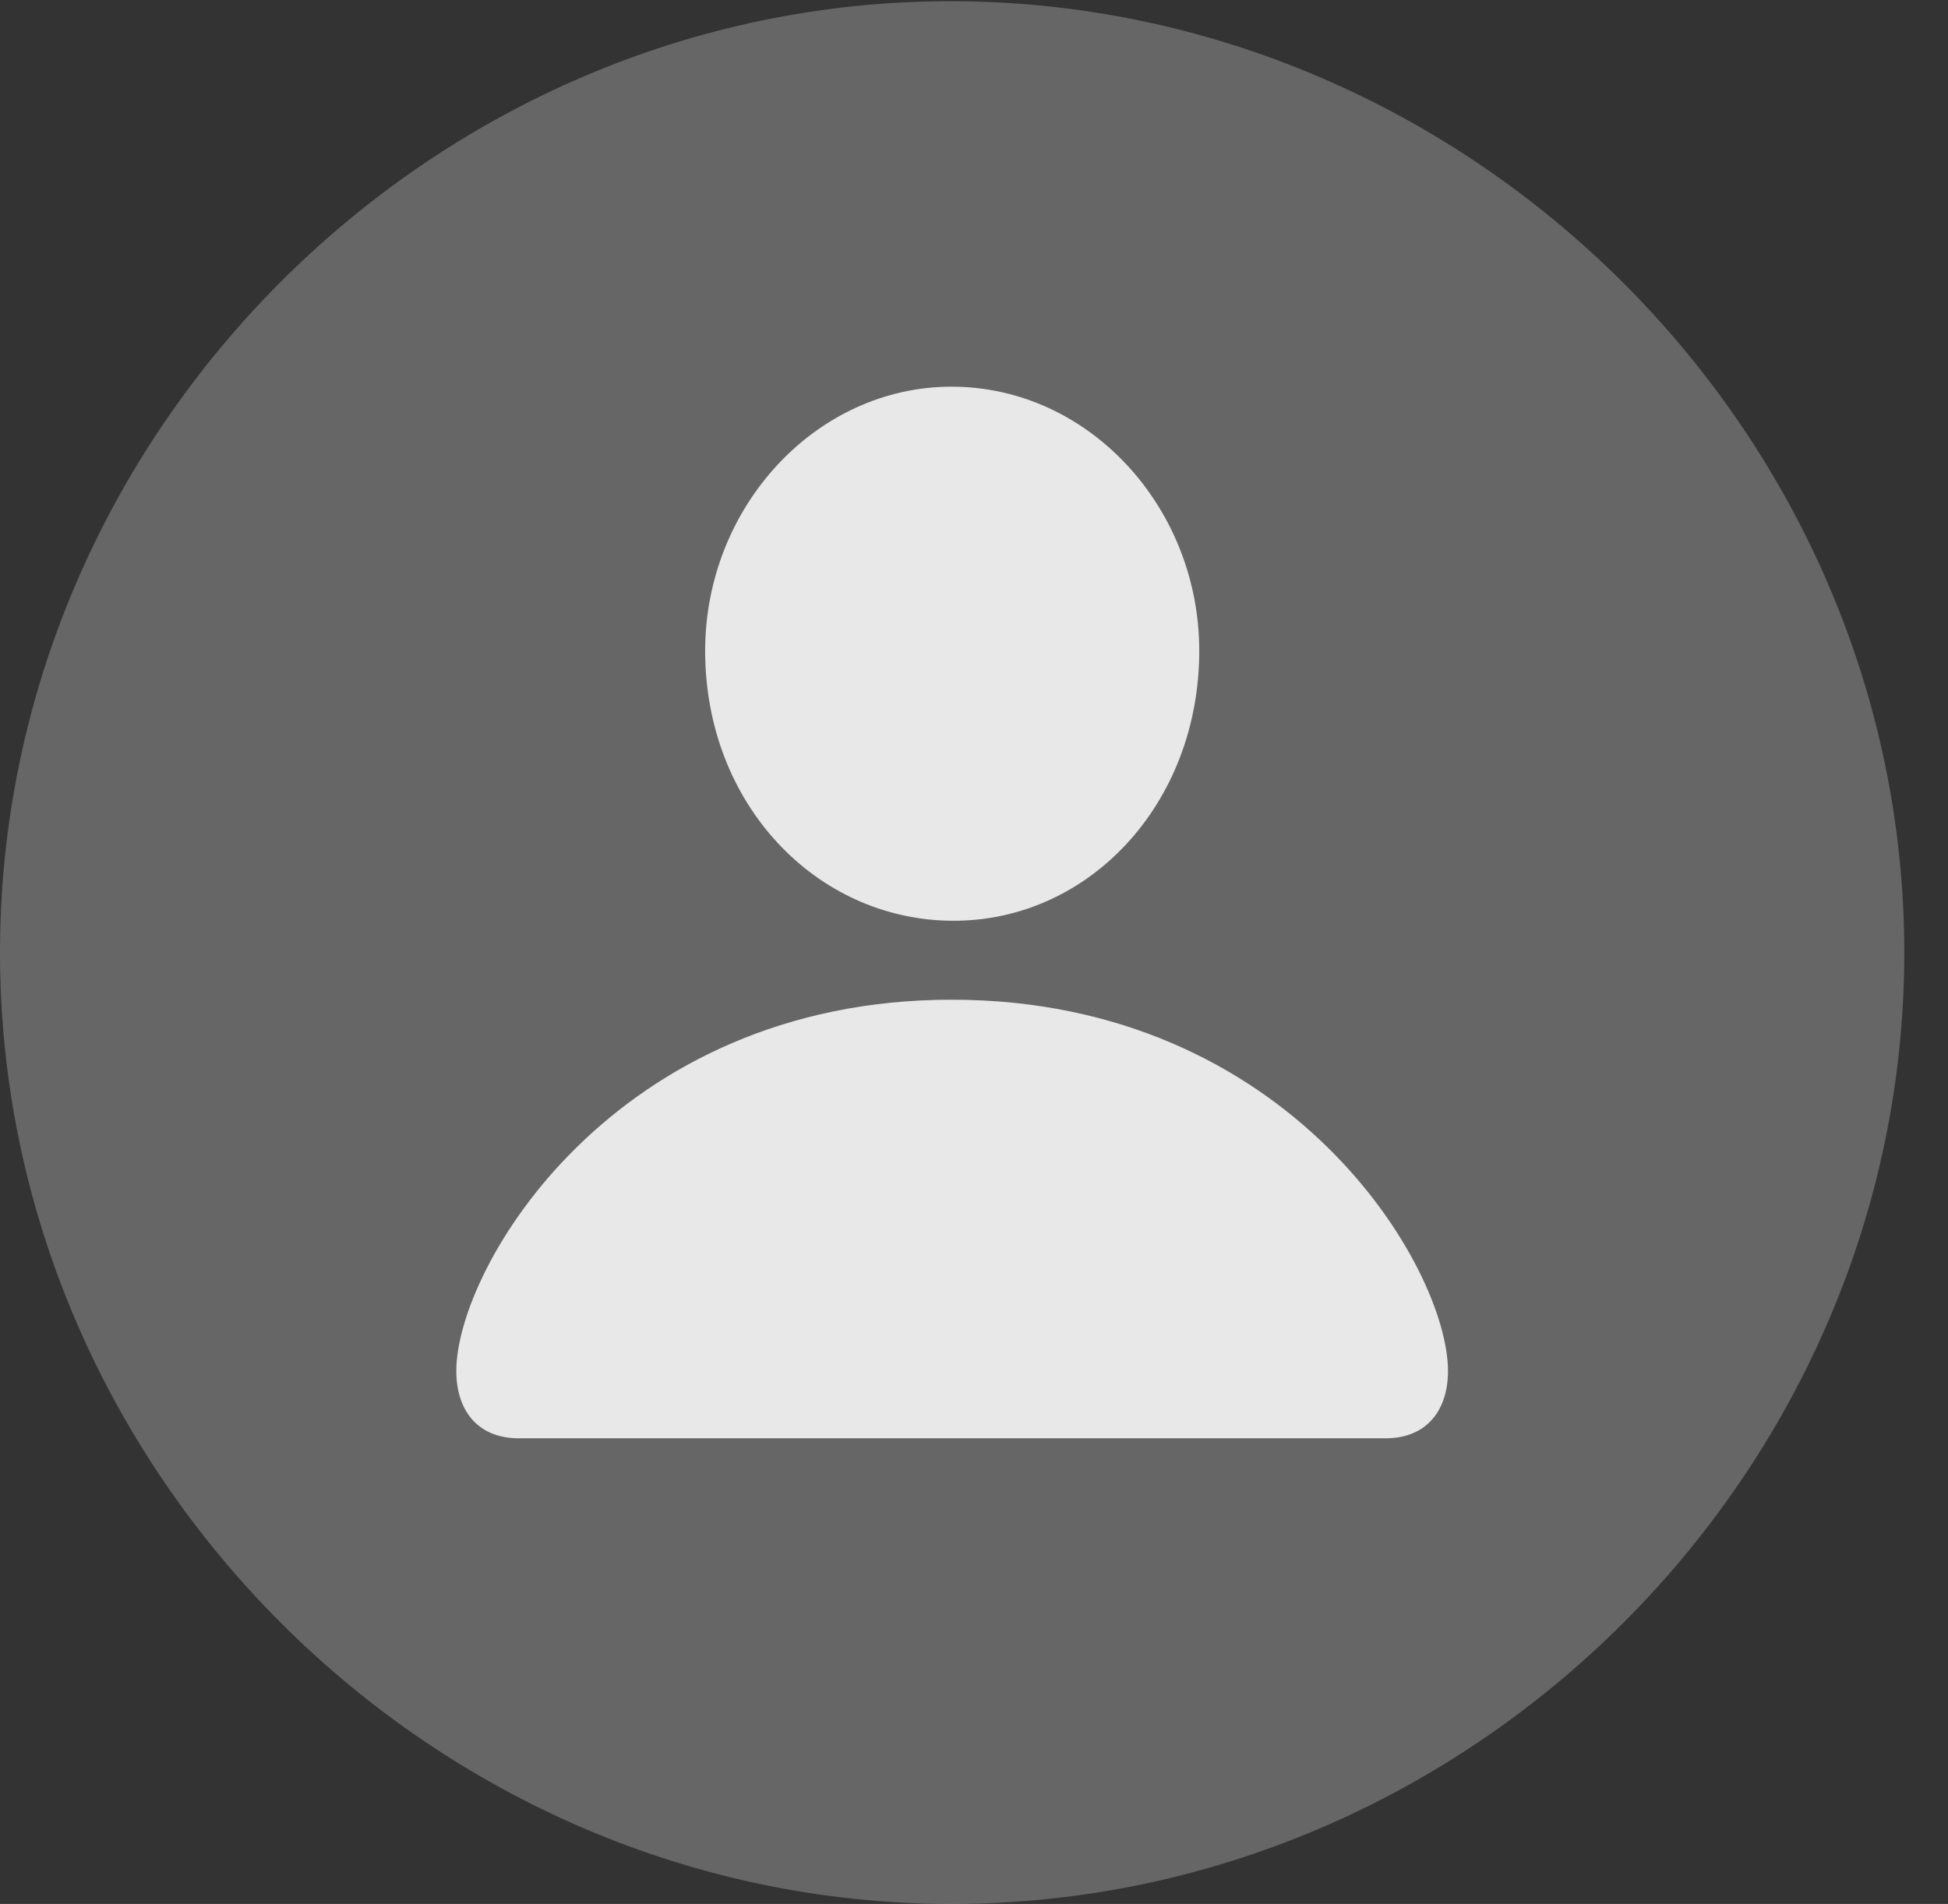 <?xml version="1.0" encoding="UTF-8"?>
<!--Generator: Apple Native CoreSVG 232.5-->
<!DOCTYPE svg
PUBLIC "-//W3C//DTD SVG 1.1//EN"
       "http://www.w3.org/Graphics/SVG/1.1/DTD/svg11.dtd">
<svg version="1.1" xmlns="http://www.w3.org/2000/svg" xmlns:xlink="http://www.w3.org/1999/xlink" width="16.133" height="15.771">
 <rect width="100%" height="100%" fill="#333333" stroke="none"/>
 <g>
  <rect height="15.771" opacity="0" width="16.133" x="0" y="0"/>
  <path d="M7.881 15.771C12.188 15.771 15.771 12.197 15.771 7.891C15.771 3.584 12.178 0.01 7.871 0.01C3.574 0.01 0 3.584 0 7.891C0 12.197 3.584 15.771 7.881 15.771Z" fill="#ffffff" fill-opacity="0.25"/>
  <path d="M4.297 11.914C3.945 11.914 3.779 11.67 3.779 11.357C3.779 10.498 5.088 8.281 7.881 8.281C10.684 8.281 11.992 10.498 11.992 11.357C11.992 11.67 11.826 11.914 11.475 11.914ZM7.881 7.627C6.758 7.617 5.84 6.66 5.84 5.391C5.84 4.199 6.758 3.203 7.881 3.203C9.014 3.203 9.932 4.199 9.932 5.391C9.932 6.66 9.014 7.637 7.881 7.627Z" fill="#ffffff" fill-opacity="0.85"/>
 </g>
</svg>
